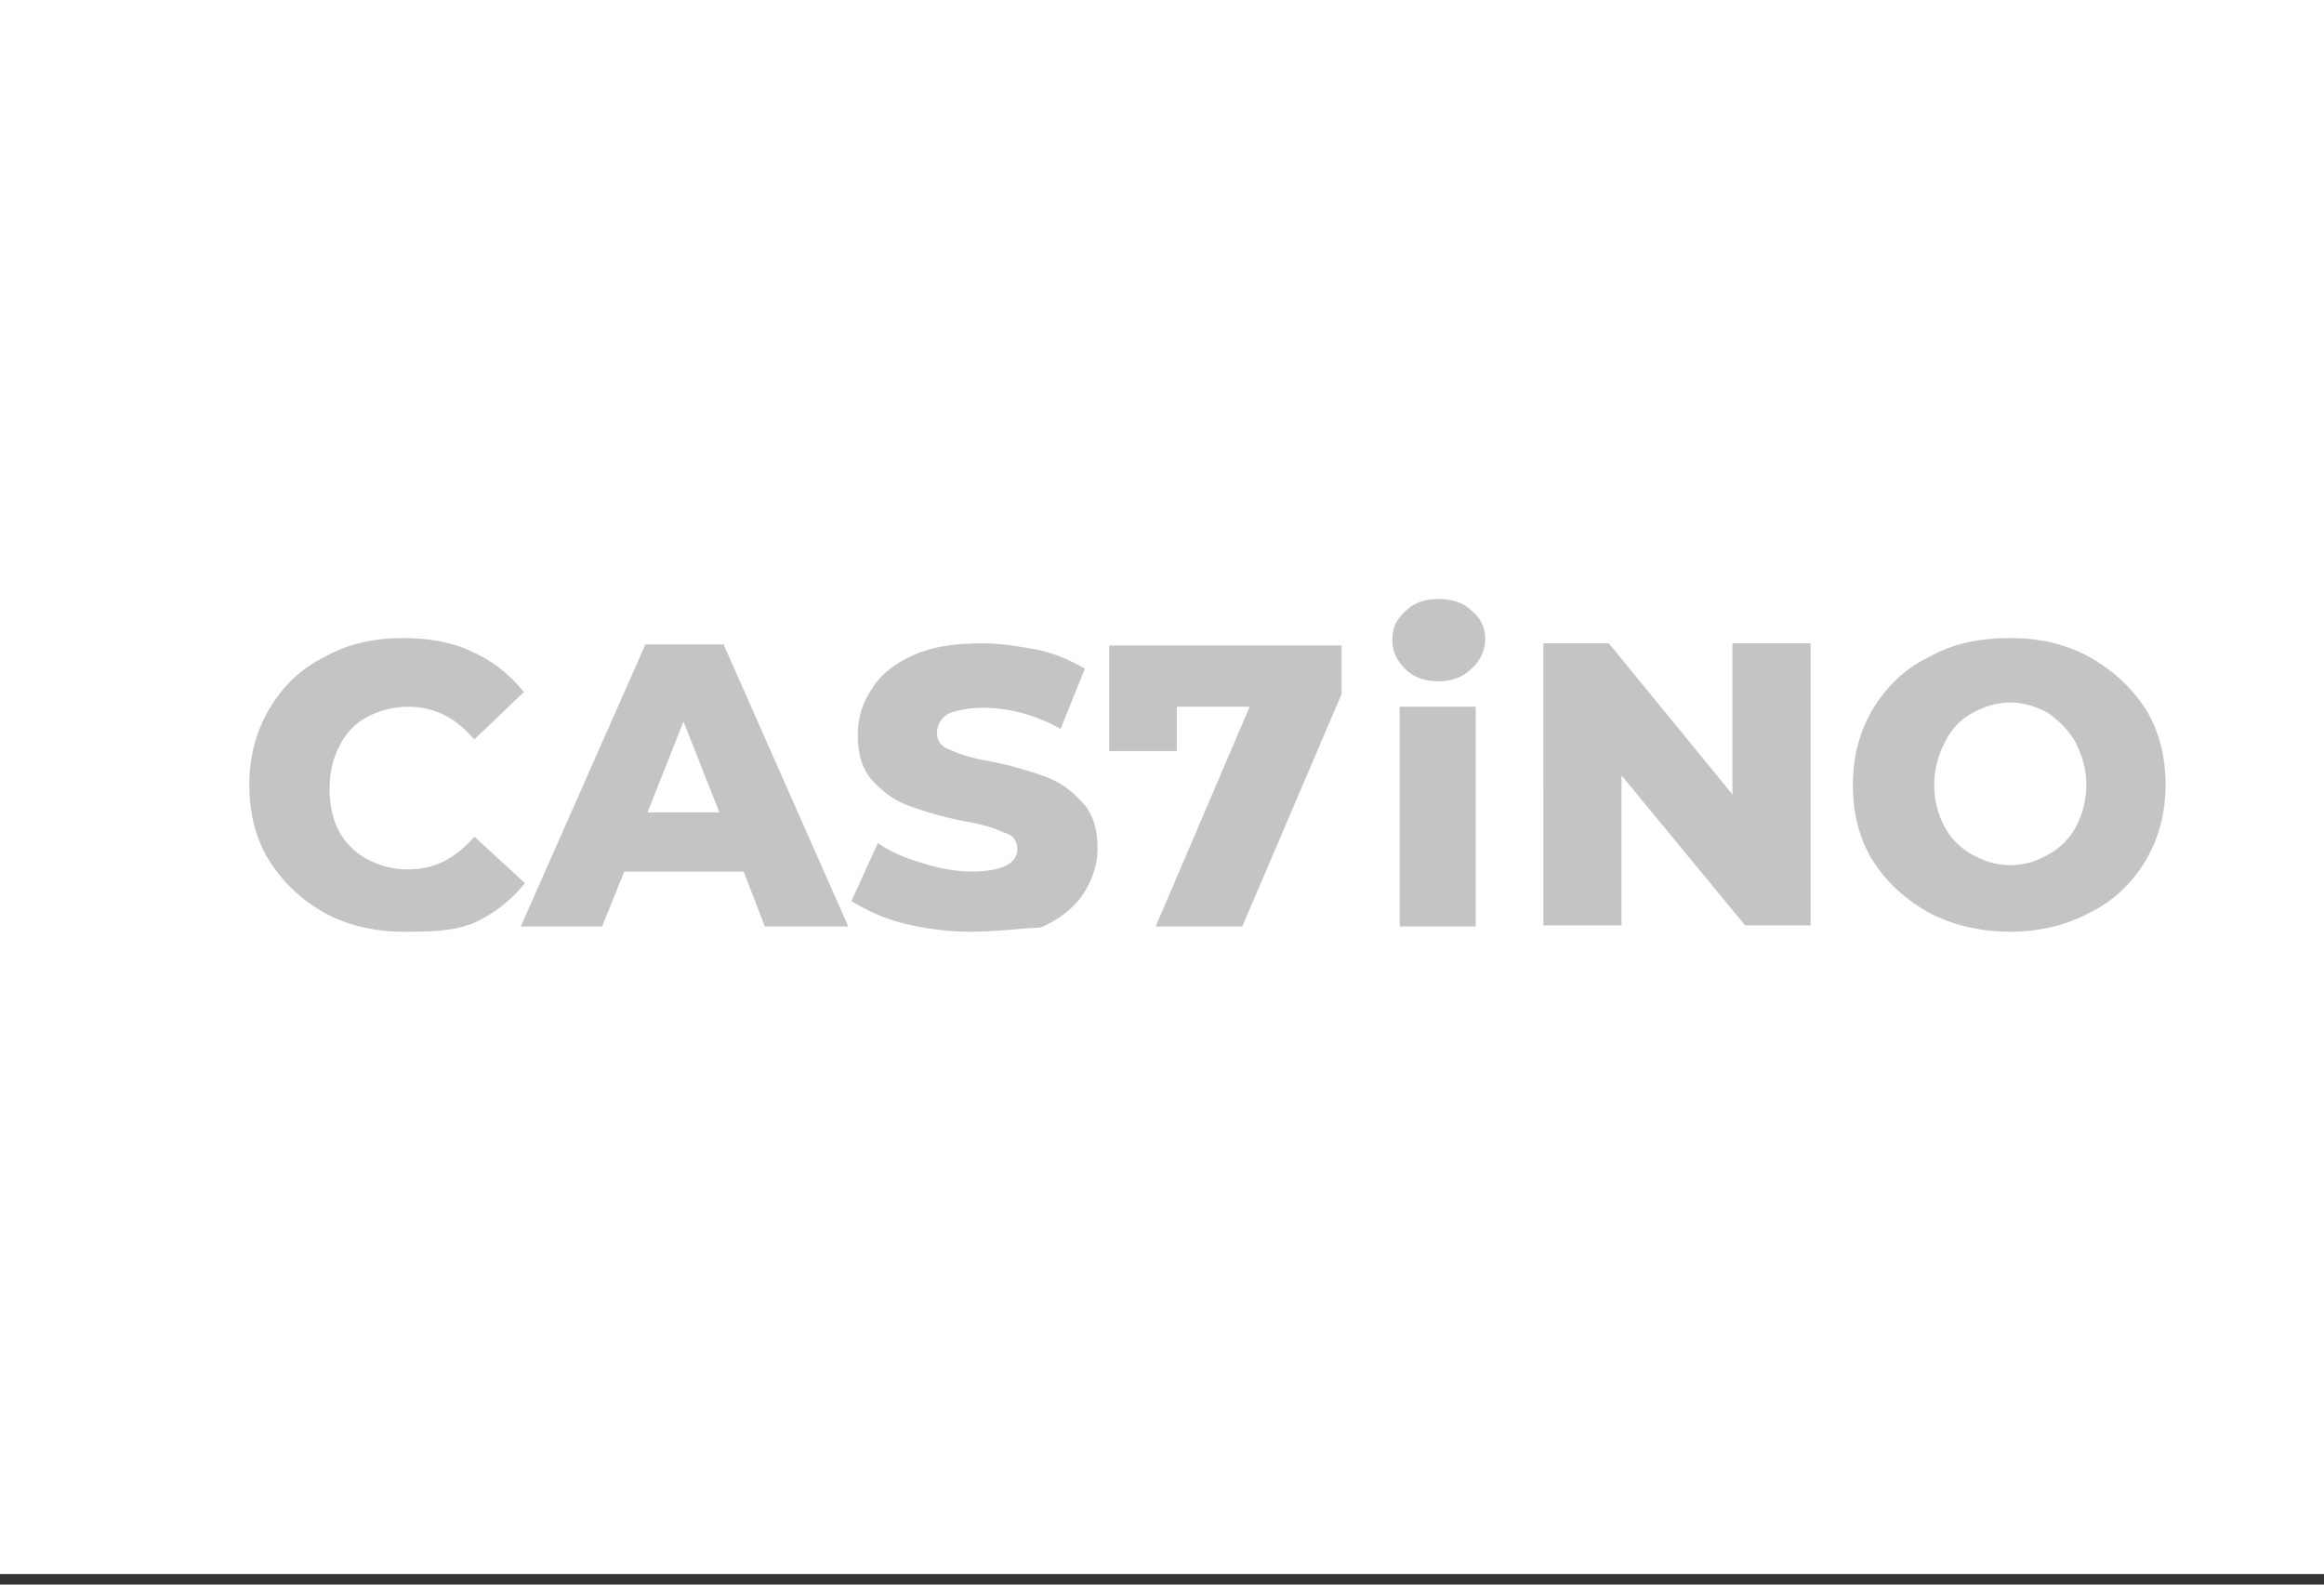 <?xml version="1.0" encoding="utf-8"?>
<!-- Generator: Adobe Illustrator 19.2.1, SVG Export Plug-In . SVG Version: 6.00 Build 0)  -->
<svg version="1.1" id="Layer_1" xmlns="http://www.w3.org/2000/svg" xmlns:xlink="http://www.w3.org/1999/xlink" x="0px" y="0px"
	 viewBox="0 0 220 150" style="enable-background:new 0 0 220 150;" xml:space="preserve">
<rect x="0" y="0" width="220" height="150" fill="#333333" stroke="none"/>
<style type="text/css">
	.st0{fill:#FFFFFF;}
	.st1{fill:#C4C4C4;}
</style>
<path id="Layer_2" class="st0" d="M0,0h220v149H0V0z"/>
<path class="st1" d="M38.2,88.2c-2.8,0-5.3-0.6-7.5-1.8c-2.3-1.3-3.9-2.9-5.2-4.9c-1.3-2.1-1.9-4.5-1.9-7.2c0-2.6,0.6-5,1.9-7.2
	s3-3.8,5.2-4.9c2.3-1.3,4.8-1.8,7.5-1.8c2.4,0,4.7,0.4,6.5,1.3c2,0.9,3.5,2.1,4.9,3.8L44.9,70c-1.8-2.1-3.8-3.1-6.3-3.1
	c-1.4,0-2.8,0.4-3.9,1c-1.1,0.6-2,1.5-2.6,2.8c-0.6,1.1-0.9,2.5-0.9,4s0.3,2.9,0.9,4c0.6,1.1,1.5,2,2.6,2.6c1.1,0.6,2.4,1,3.9,1
	c2.5,0,4.5-1,6.3-3.1l4.8,4.4c-1.3,1.6-2.9,2.9-4.9,3.8C42.7,88.2,40.6,88.2,38.2,88.2L38.2,88.2z M70.4,82.5H59.1l-2.1,5.2h-7.7
	l11.8-26.7h7.4l11.8,26.7h-7.9L70.4,82.5z M68.1,76.9l-3.4-8.6l-3.4,8.6C61.3,76.9,68.1,76.9,68.1,76.9z M91.8,88.2
	c-2.1,0-4.3-0.3-6.3-0.8c-2-0.5-3.6-1.3-4.9-2.1l2.5-5.5c1.1,0.8,2.5,1.4,4.2,1.9c1.6,0.5,3.1,0.8,4.7,0.8c2.9,0,4.3-0.8,4.3-2.1
	c0-0.8-0.4-1.4-1.3-1.6c-0.8-0.4-2.1-0.8-3.9-1.1c-2-0.4-3.6-0.9-5-1.4c-1.4-0.5-2.5-1.3-3.5-2.4s-1.4-2.5-1.4-4.4
	c0-1.6,0.5-3.1,1.4-4.4c0.9-1.4,2.3-2.4,3.9-3.1c1.8-0.8,3.9-1.1,6.5-1.1c1.8,0,3.5,0.3,5.2,0.6c1.8,0.4,3.1,1,4.5,1.8l-2.3,5.7
	c-2.5-1.4-5-2-7.4-2c-1.5,0-2.6,0.3-3.3,0.6c-0.6,0.4-1,1-1,1.8c0,0.8,0.4,1.3,1.3,1.6c0.8,0.4,2.1,0.8,3.9,1.1c2,0.4,3.6,0.9,5,1.4
	c1.4,0.5,2.5,1.3,3.5,2.4c1,1,1.5,2.5,1.5,4.4c0,1.6-0.5,3-1.4,4.4c-0.9,1.3-2.3,2.4-4,3.1C96.4,87.9,94.3,88.2,91.8,88.2L91.8,88.2
	z M127,60.9v4.8l-9.4,22h-8.2l8.9-20.8h-6.9v4.2H105V61.1h22V60.9z M171.4,60.9v26.7h-6.2l-11.7-14.2v14.2h-7.4V60.9h6.2L164,75.2
	V60.9H171.4z M190.3,88.2c-2.8,0-5.4-0.6-7.7-1.8c-2.3-1.3-4-2.9-5.3-4.9c-1.3-2.1-1.9-4.5-1.9-7.2c0-2.6,0.6-5,1.9-7.2
	c1.3-2.1,3-3.8,5.3-4.9c2.3-1.3,4.8-1.8,7.7-1.8c2.9,0,5.3,0.6,7.5,1.8c2.3,1.3,4,2.9,5.3,4.9c1.3,2.1,1.9,4.5,1.9,7.2
	c0,2.6-0.6,5-1.9,7.2c-1.3,2.1-3,3.8-5.3,4.9C195.6,87.6,193,88.2,190.3,88.2z M190.3,81.9c1.4,0,2.5-0.4,3.6-1s2-1.5,2.6-2.6
	c0.6-1.1,1-2.5,1-4c0-1.5-0.4-2.8-1-4c-0.6-1.1-1.5-2-2.6-2.8c-1.1-0.6-2.3-1-3.6-1s-2.5,0.4-3.6,1s-2,1.5-2.6,2.8
	c-0.6,1.1-1,2.5-1,4c0,1.5,0.4,2.9,1,4s1.5,2,2.6,2.6S188.9,81.9,190.3,81.9z M132.5,66.9h7.2v20.8h-7.2V66.9z M136.2,64.5
	c-1.3,0-2.4-0.4-3.1-1.1c-0.8-0.8-1.3-1.6-1.3-2.8s0.4-2,1.3-2.8c0.8-0.8,1.9-1.1,3.1-1.1c1.3,0,2.4,0.4,3.1,1.1
	c0.8,0.6,1.3,1.6,1.3,2.6c0,1.1-0.4,2.1-1.3,2.9C138.5,64.1,137.4,64.5,136.2,64.5z"/>
</svg>
